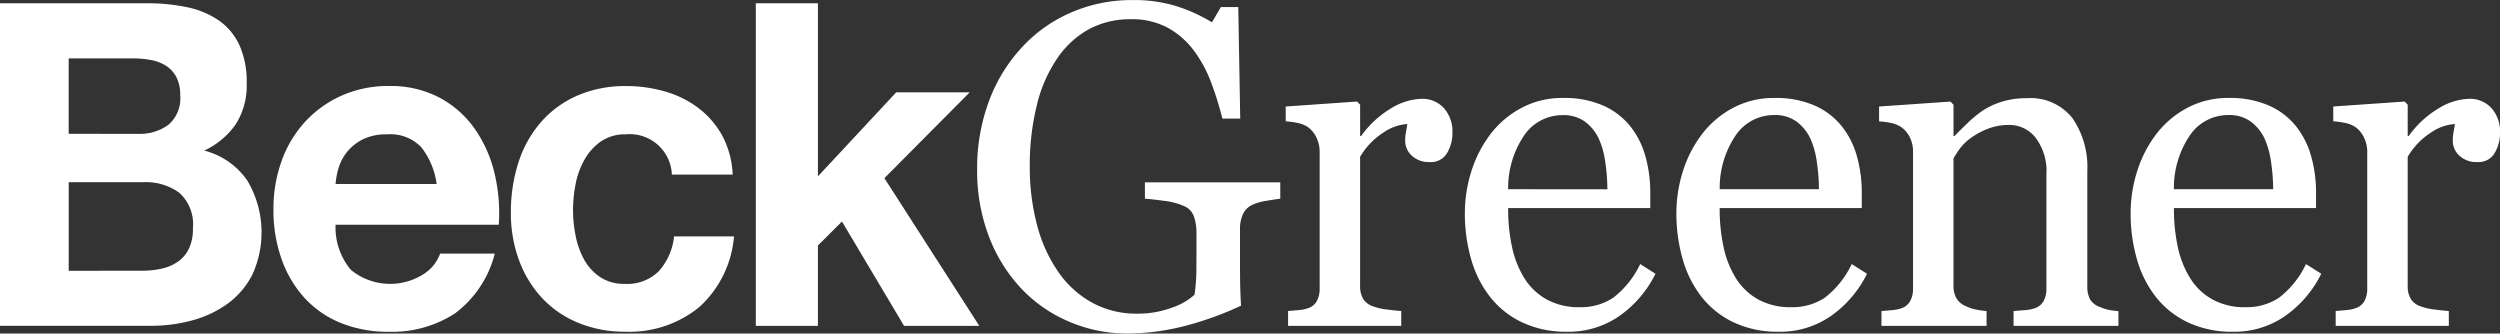 <svg id="Group_339" data-name="Group 339" xmlns="http://www.w3.org/2000/svg" width="180.568" height="24.091" viewBox="0 0 180.568 24.091">
  <rect x="0" y="0" width="180.568" height="24.091" fill="#333333" stroke="none"/>
  <g id="Group_337" data-name="Group 337" transform="translate(0 0.241)">
    <path id="Path_268" data-name="Path 268" d="M740.505,773.8a13.653,13.653,0,0,1,2.938.293,6.247,6.247,0,0,1,2.275.963,4.452,4.452,0,0,1,1.469,1.779,6.428,6.428,0,0,1,.521,2.741,5.234,5.234,0,0,1-.774,2.937,5.669,5.669,0,0,1-2.291,1.925,5.421,5.421,0,0,1,3.112,2.17,7.324,7.324,0,0,1,.363,6.787,5.884,5.884,0,0,1-1.785,2.1,7.786,7.786,0,0,1-2.559,1.207,11.184,11.184,0,0,1-2.954.392H729.89V773.8Zm-.632,9.43a3.481,3.481,0,0,0,2.18-.653,2.5,2.5,0,0,0,.853-2.121,2.783,2.783,0,0,0-.285-1.338,2.143,2.143,0,0,0-.758-.816,3.147,3.147,0,0,0-1.09-.408,7,7,0,0,0-1.28-.114H734.85v5.449Zm.285,9.887a6.452,6.452,0,0,0,1.39-.147,3.35,3.35,0,0,0,1.169-.49,2.445,2.445,0,0,0,.806-.93,3.287,3.287,0,0,0,.3-1.5,3.062,3.062,0,0,0-.979-2.561,4.086,4.086,0,0,0-2.591-.767h-5.4v6.4Z" transform="translate(-729.89 -773.804)" fill="#fff"/>
    <path id="Path_269" data-name="Path 269" d="M779.071,799.842a4.481,4.481,0,0,0,5.244.31,2.9,2.9,0,0,0,1.2-1.484h3.949a7.739,7.739,0,0,1-2.906,4.34,8.348,8.348,0,0,1-4.739,1.305,9.069,9.069,0,0,1-3.475-.636,7.222,7.222,0,0,1-2.622-1.811,8.2,8.2,0,0,1-1.659-2.807,10.572,10.572,0,0,1-.584-3.589,10.124,10.124,0,0,1,.6-3.525,8.309,8.309,0,0,1,1.706-2.822,8.018,8.018,0,0,1,2.638-1.876,8.223,8.223,0,0,1,3.4-.685,7.559,7.559,0,0,1,3.633.832A7.332,7.332,0,0,1,788,789.629a9.342,9.342,0,0,1,1.437,3.2,12.314,12.314,0,0,1,.316,3.753H777.965A4.773,4.773,0,0,0,779.071,799.842Zm5.07-8.875a3.1,3.1,0,0,0-2.448-.914,3.8,3.8,0,0,0-1.785.375,3.4,3.4,0,0,0-1.738,2.1,5.462,5.462,0,0,0-.206,1.11h7.3A5.445,5.445,0,0,0,784.141,790.967Z" transform="translate(-753.728 -780.591)" fill="#fff"/>
    <path id="Path_270" data-name="Path 270" d="M819.637,790.053a3.081,3.081,0,0,0-1.8.505,3.974,3.974,0,0,0-1.184,1.305,5.739,5.739,0,0,0-.648,1.762,9.859,9.859,0,0,0-.19,1.909,9.445,9.445,0,0,0,.19,1.86,5.853,5.853,0,0,0,.616,1.713,3.6,3.6,0,0,0,1.153,1.257,3.093,3.093,0,0,0,1.769.489,3.229,3.229,0,0,0,2.48-.93,4.468,4.468,0,0,0,1.09-2.5h4.328a7.728,7.728,0,0,1-2.528,5.123,7.985,7.985,0,0,1-5.339,1.762,8.692,8.692,0,0,1-3.365-.636A7.435,7.435,0,0,1,813.6,801.9a8.117,8.117,0,0,1-1.674-2.724,9.717,9.717,0,0,1-.6-3.476,11.574,11.574,0,0,1,.553-3.638,8.246,8.246,0,0,1,1.627-2.9,7.447,7.447,0,0,1,2.622-1.909,8.662,8.662,0,0,1,3.538-.685,9.952,9.952,0,0,1,2.8.391,7.377,7.377,0,0,1,2.4,1.191,6.326,6.326,0,0,1,1.721,1.99,6.505,6.505,0,0,1,.758,2.822h-4.391A3.04,3.04,0,0,0,819.637,790.053Z" transform="translate(-774.426 -780.591)" fill="#fff"/>
    <path id="Path_271" data-name="Path 271" d="M854.85,773.8v12.5l5.655-6.069h5.307l-6.161,6.2,6.855,10.67h-5.433l-4.486-7.538-1.737,1.73V797.1h-4.486V773.8Z" transform="translate(-795.774 -773.804)" fill="#fff"/>
  </g>
  <g id="Group_338" data-name="Group 338" transform="translate(70.578)">
    <path id="Path_272" data-name="Path 272" d="M907.542,787.639q-.377.048-1.014.154a3.7,3.7,0,0,0-1.029.3,1.4,1.4,0,0,0-.668.689,2.585,2.585,0,0,0-.2,1.047v1.786q0,1.947.023,2.63t.055,1.12a23.181,23.181,0,0,1-4.165,1.493,16.722,16.722,0,0,1-4.071.52,10.568,10.568,0,0,1-4.118-.829A10.275,10.275,0,0,1,888.9,794.2a11.367,11.367,0,0,1-2.373-3.753,13.228,13.228,0,0,1-.88-4.939,13.832,13.832,0,0,1,.841-4.881,11.658,11.658,0,0,1,2.381-3.907,10.447,10.447,0,0,1,3.56-2.526,10.938,10.938,0,0,1,4.424-.9,10.321,10.321,0,0,1,3.285.471,11.746,11.746,0,0,1,2.468,1.136l.644-1.1h1.257l.141,8.052h-1.289a23.314,23.314,0,0,0-.818-2.621,9.254,9.254,0,0,0-1.259-2.313,5.868,5.868,0,0,0-1.88-1.632,5.434,5.434,0,0,0-2.651-.609,6.276,6.276,0,0,0-3.005.707,6.624,6.624,0,0,0-2.3,2.1,10.108,10.108,0,0,0-1.479,3.364,18.035,18.035,0,0,0-.519,4.5,16.21,16.21,0,0,0,.511,4.135,10.622,10.622,0,0,0,1.488,3.355,7.194,7.194,0,0,0,2.439,2.274,6.617,6.617,0,0,0,3.321.829,7,7,0,0,0,2.526-.439,4.563,4.563,0,0,0,1.613-.925,12.344,12.344,0,0,0,.134-1.7q.007-.861.008-1.461V790.14a3.72,3.72,0,0,0-.181-1.209,1.274,1.274,0,0,0-.746-.771,4.99,4.99,0,0,0-1.407-.365q-.888-.121-1.391-.154v-1.185h9.776Z" transform="translate(-885.648 -773.289)" fill="#fff"/>
    <path id="Path_273" data-name="Path 273" d="M946.872,791a2.757,2.757,0,0,1-.393,1.47,1.321,1.321,0,0,1-1.21.641,1.8,1.8,0,0,1-1.344-.471,1.453,1.453,0,0,1-.464-1.039,3.517,3.517,0,0,1,.055-.65q.055-.292.1-.585a3.408,3.408,0,0,0-1.729.617,5.2,5.2,0,0,0-1.682,1.753v9.318a1.793,1.793,0,0,0,.212.925,1.29,1.29,0,0,0,.668.535,4.082,4.082,0,0,0,1.014.244q.621.081,1.077.114v1.071h-8.173v-1.071l.747-.065a2.8,2.8,0,0,0,.668-.13,1.135,1.135,0,0,0,.652-.511,1.873,1.873,0,0,0,.213-.949v-9.874a2.31,2.31,0,0,0-.228-.989,1.958,1.958,0,0,0-.637-.778,2.1,2.1,0,0,0-.707-.284,6.223,6.223,0,0,0-.88-.122V789.1l5.155-.357.22.227v2.256h.078a7.133,7.133,0,0,1,2.169-2,4.477,4.477,0,0,1,2.185-.682,2.1,2.1,0,0,1,1.611.666A2.514,2.514,0,0,1,946.872,791Z" transform="translate(-912.546 -781.408)" fill="#fff"/>
    <path id="Path_274" data-name="Path 274" d="M977.153,801.107a8.118,8.118,0,0,1-2.609,3.051,6.418,6.418,0,0,1-3.756,1.136,7.432,7.432,0,0,1-3.277-.681,6.461,6.461,0,0,1-2.318-1.851,7.947,7.947,0,0,1-1.36-2.727,11.873,11.873,0,0,1-.448-3.3,10.006,10.006,0,0,1,.479-3.06,8.734,8.734,0,0,1,1.407-2.7,6.858,6.858,0,0,1,2.224-1.859,6.242,6.242,0,0,1,2.978-.706,6.962,6.962,0,0,1,2.908.552,5.191,5.191,0,0,1,1.965,1.509,6.106,6.106,0,0,1,1.077,2.143,9.692,9.692,0,0,1,.353,2.679v1.071H966.512a12.991,12.991,0,0,0,.291,2.863,6.974,6.974,0,0,0,.919,2.261,4.416,4.416,0,0,0,1.6,1.489,4.813,4.813,0,0,0,2.357.545,4.243,4.243,0,0,0,2.413-.677,6.654,6.654,0,0,0,1.957-2.439Zm-3.474-6.1a13.676,13.676,0,0,0-.149-1.941,6.1,6.1,0,0,0-.479-1.733,3.278,3.278,0,0,0-.99-1.213,2.633,2.633,0,0,0-1.619-.469,3.331,3.331,0,0,0-2.742,1.416A6.743,6.743,0,0,0,966.512,795Z" transform="translate(-928.16 -781.334)" fill="#fff"/>
    <path id="Path_275" data-name="Path 275" d="M1010.873,801.107a8.119,8.119,0,0,1-2.609,3.051,6.418,6.418,0,0,1-3.756,1.136,7.43,7.43,0,0,1-3.277-.681,6.467,6.467,0,0,1-2.318-1.851,7.949,7.949,0,0,1-1.36-2.727,11.873,11.873,0,0,1-.448-3.3,9.99,9.99,0,0,1,.479-3.06,8.722,8.722,0,0,1,1.406-2.7,6.859,6.859,0,0,1,2.224-1.859,6.242,6.242,0,0,1,2.978-.706,6.965,6.965,0,0,1,2.908.552,5.193,5.193,0,0,1,1.964,1.509,6.1,6.1,0,0,1,1.077,2.143,9.678,9.678,0,0,1,.353,2.679v1.071h-10.263a13,13,0,0,0,.291,2.863,6.973,6.973,0,0,0,.919,2.261,4.419,4.419,0,0,0,1.6,1.489,4.813,4.813,0,0,0,2.358.545,4.242,4.242,0,0,0,2.412-.677,6.653,6.653,0,0,0,1.957-2.439ZM1007.4,795a13.676,13.676,0,0,0-.149-1.941,6.1,6.1,0,0,0-.479-1.733,3.276,3.276,0,0,0-.99-1.213,2.633,2.633,0,0,0-1.619-.469,3.332,3.332,0,0,0-2.742,1.416,6.746,6.746,0,0,0-1.187,3.941Z" transform="translate(-946.601 -781.334)" fill="#fff"/>
    <path id="Path_276" data-name="Path 276" d="M1046.7,804.891h-7.575V803.82q.361-.032.794-.065a2.915,2.915,0,0,0,.715-.13,1.136,1.136,0,0,0,.652-.512,1.878,1.878,0,0,0,.212-.95v-8.23a3.966,3.966,0,0,0-.78-2.63,2.4,2.4,0,0,0-1.9-.926,4.212,4.212,0,0,0-1.528.268,5.367,5.367,0,0,0-1.228.658,3.542,3.542,0,0,0-.827.8,7.373,7.373,0,0,0-.449.69V802a1.706,1.706,0,0,0,.22.909,1.422,1.422,0,0,0,.66.552,3.021,3.021,0,0,0,.715.244,6.186,6.186,0,0,0,.794.114v1.071h-7.591V803.82l.747-.065a2.791,2.791,0,0,0,.668-.13,1.134,1.134,0,0,0,.652-.511,1.869,1.869,0,0,0,.213-.949v-9.874a2.261,2.261,0,0,0-.228-1.013,2,2,0,0,0-.637-.754,2.1,2.1,0,0,0-.707-.284,6.241,6.241,0,0,0-.88-.122v-1.071l5.155-.357.22.227v2.256h.078q.377-.39.943-.934a8.332,8.332,0,0,1,1.069-.884,5.539,5.539,0,0,1,1.383-.649,5.852,5.852,0,0,1,1.807-.26,3.867,3.867,0,0,1,3.308,1.436,6.224,6.224,0,0,1,1.077,3.823v8.328a1.929,1.929,0,0,0,.188.917,1.256,1.256,0,0,0,.645.543,4.058,4.058,0,0,0,.652.228,4.87,4.87,0,0,0,.762.1Z" transform="translate(-964.269 -781.353)" fill="#fff"/>
    <path id="Path_277" data-name="Path 277" d="M1083.273,801.107a8.118,8.118,0,0,1-2.609,3.051,6.417,6.417,0,0,1-3.756,1.136,7.432,7.432,0,0,1-3.277-.681,6.466,6.466,0,0,1-2.318-1.851,7.949,7.949,0,0,1-1.359-2.727,11.88,11.88,0,0,1-.448-3.3,9.994,9.994,0,0,1,.479-3.06,8.724,8.724,0,0,1,1.407-2.7,6.851,6.851,0,0,1,2.223-1.859,6.244,6.244,0,0,1,2.979-.706,6.963,6.963,0,0,1,2.908.552,5.189,5.189,0,0,1,1.964,1.509,6.1,6.1,0,0,1,1.077,2.143,9.674,9.674,0,0,1,.354,2.679v1.071h-10.263a12.991,12.991,0,0,0,.291,2.863,6.984,6.984,0,0,0,.919,2.261,4.42,4.42,0,0,0,1.6,1.489,4.814,4.814,0,0,0,2.358.545,4.24,4.24,0,0,0,2.412-.677,6.648,6.648,0,0,0,1.957-2.439ZM1079.8,795a13.677,13.677,0,0,0-.149-1.941,6.119,6.119,0,0,0-.48-1.733,3.272,3.272,0,0,0-.99-1.213,2.632,2.632,0,0,0-1.619-.469,3.332,3.332,0,0,0-2.743,1.416,6.745,6.745,0,0,0-1.187,3.941Z" transform="translate(-986.194 -781.334)" fill="#fff"/>
    <path id="Path_278" data-name="Path 278" d="M1113.853,791a2.757,2.757,0,0,1-.393,1.47,1.321,1.321,0,0,1-1.21.641,1.8,1.8,0,0,1-1.344-.471,1.453,1.453,0,0,1-.464-1.039,3.517,3.517,0,0,1,.055-.65q.055-.292.1-.585a3.407,3.407,0,0,0-1.729.617,5.2,5.2,0,0,0-1.682,1.753v9.318a1.793,1.793,0,0,0,.212.925,1.289,1.289,0,0,0,.668.535,4.083,4.083,0,0,0,1.014.244q.621.081,1.076.114v1.071h-8.172v-1.071l.747-.065a2.8,2.8,0,0,0,.668-.13,1.135,1.135,0,0,0,.652-.511,1.873,1.873,0,0,0,.213-.949v-9.874a2.311,2.311,0,0,0-.228-.989,1.958,1.958,0,0,0-.637-.778,2.1,2.1,0,0,0-.708-.284,6.219,6.219,0,0,0-.88-.122V789.1l5.155-.357.22.227v2.256h.078a7.129,7.129,0,0,1,2.169-2,4.476,4.476,0,0,1,2.185-.682,2.1,2.1,0,0,1,1.611.666A2.514,2.514,0,0,1,1113.853,791Z" transform="translate(-1003.863 -781.408)" fill="#fff"/>
  </g>
</svg>
